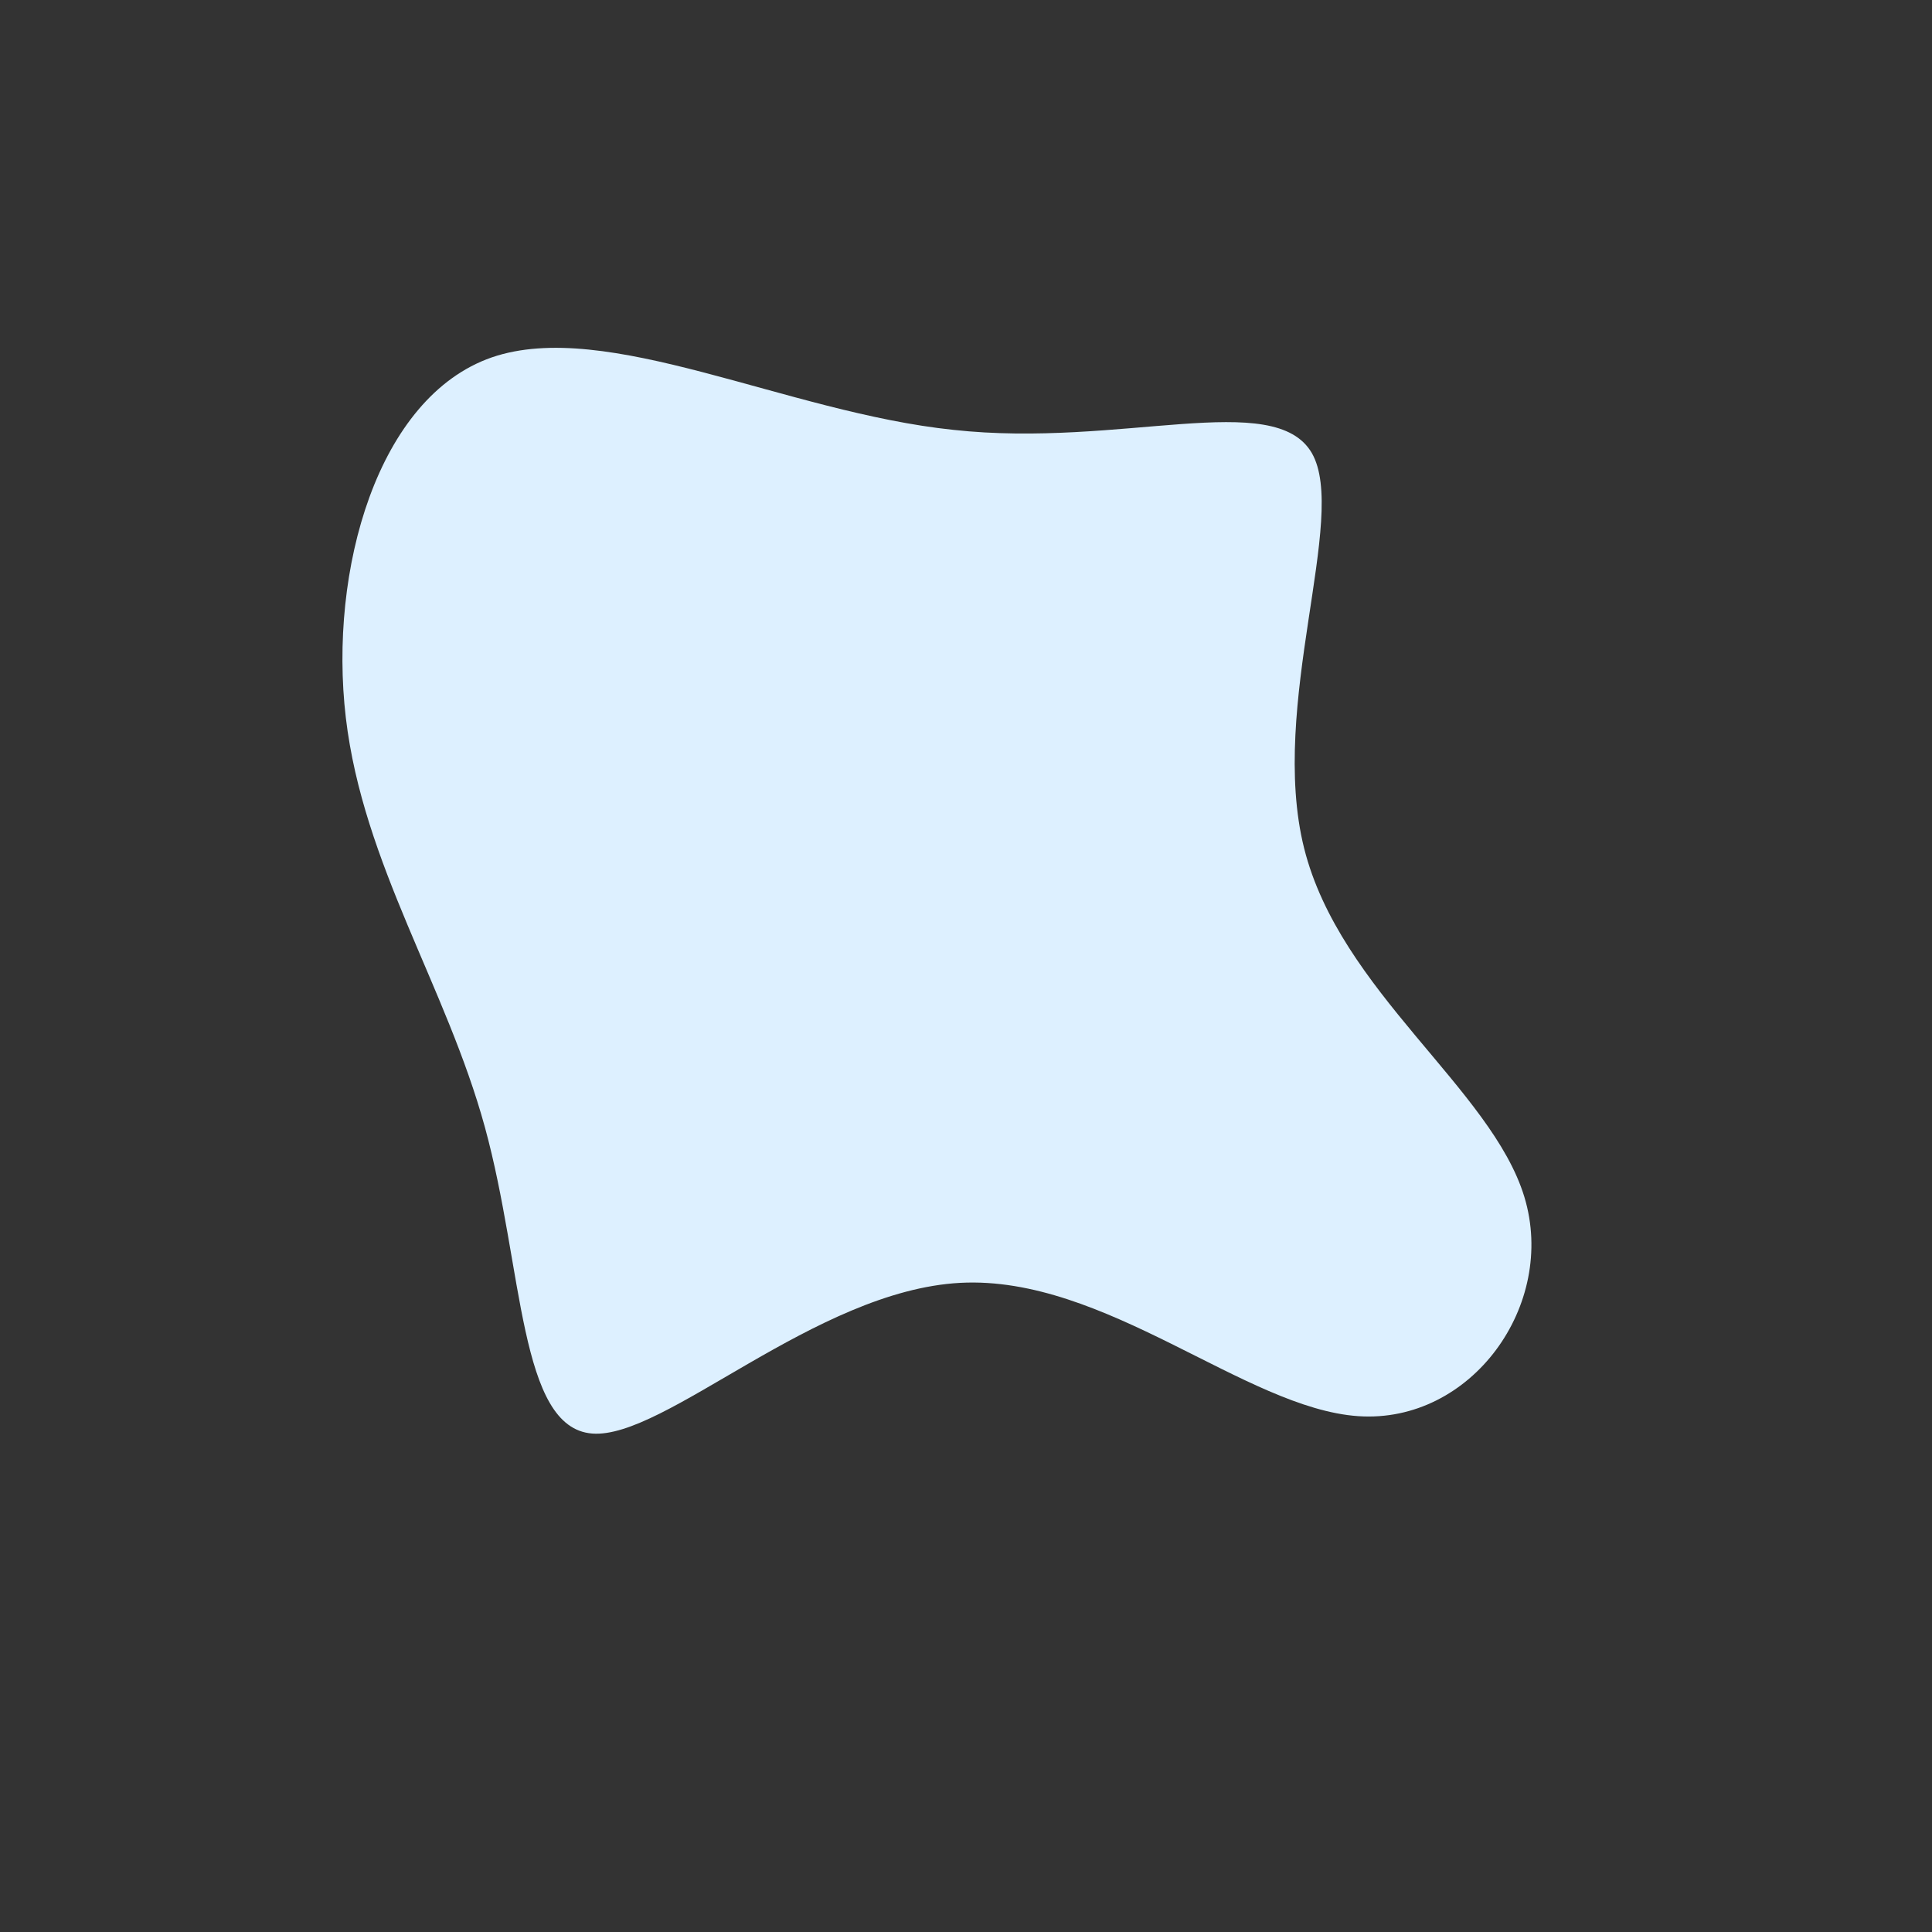 <?xml version="1.0" standalone="no"?>
<svg viewBox="0 0 200 200" xmlns="http://www.w3.org/2000/svg">
  <rect x="0" y="0" width="200" height="200" fill="#333333" stroke="none"/>
  <path fill="#DDF0FF" d="M35.8,-53.1C39.6,-46.5,31.3,-27,35,-12.2C38.7,2.6,54.4,12.7,57.8,23.9C61.2,35.1,52.3,47.4,40.6,46.6C28.9,45.8,14.4,32,-0.6,32.8C-15.6,33.6,-31.2,49,-38.7,48.4C-46.3,47.8,-45.8,31.3,-49.8,16.7C-53.8,2.1,-62.4,-10.5,-64.2,-25.7C-66,-41,-60.9,-58.9,-49.1,-63C-37.2,-67.1,-18.6,-57.3,-1.3,-55.5C16,-53.6,31.9,-59.8,35.8,-53.1Z" transform="translate(100 100)" />
</svg>
